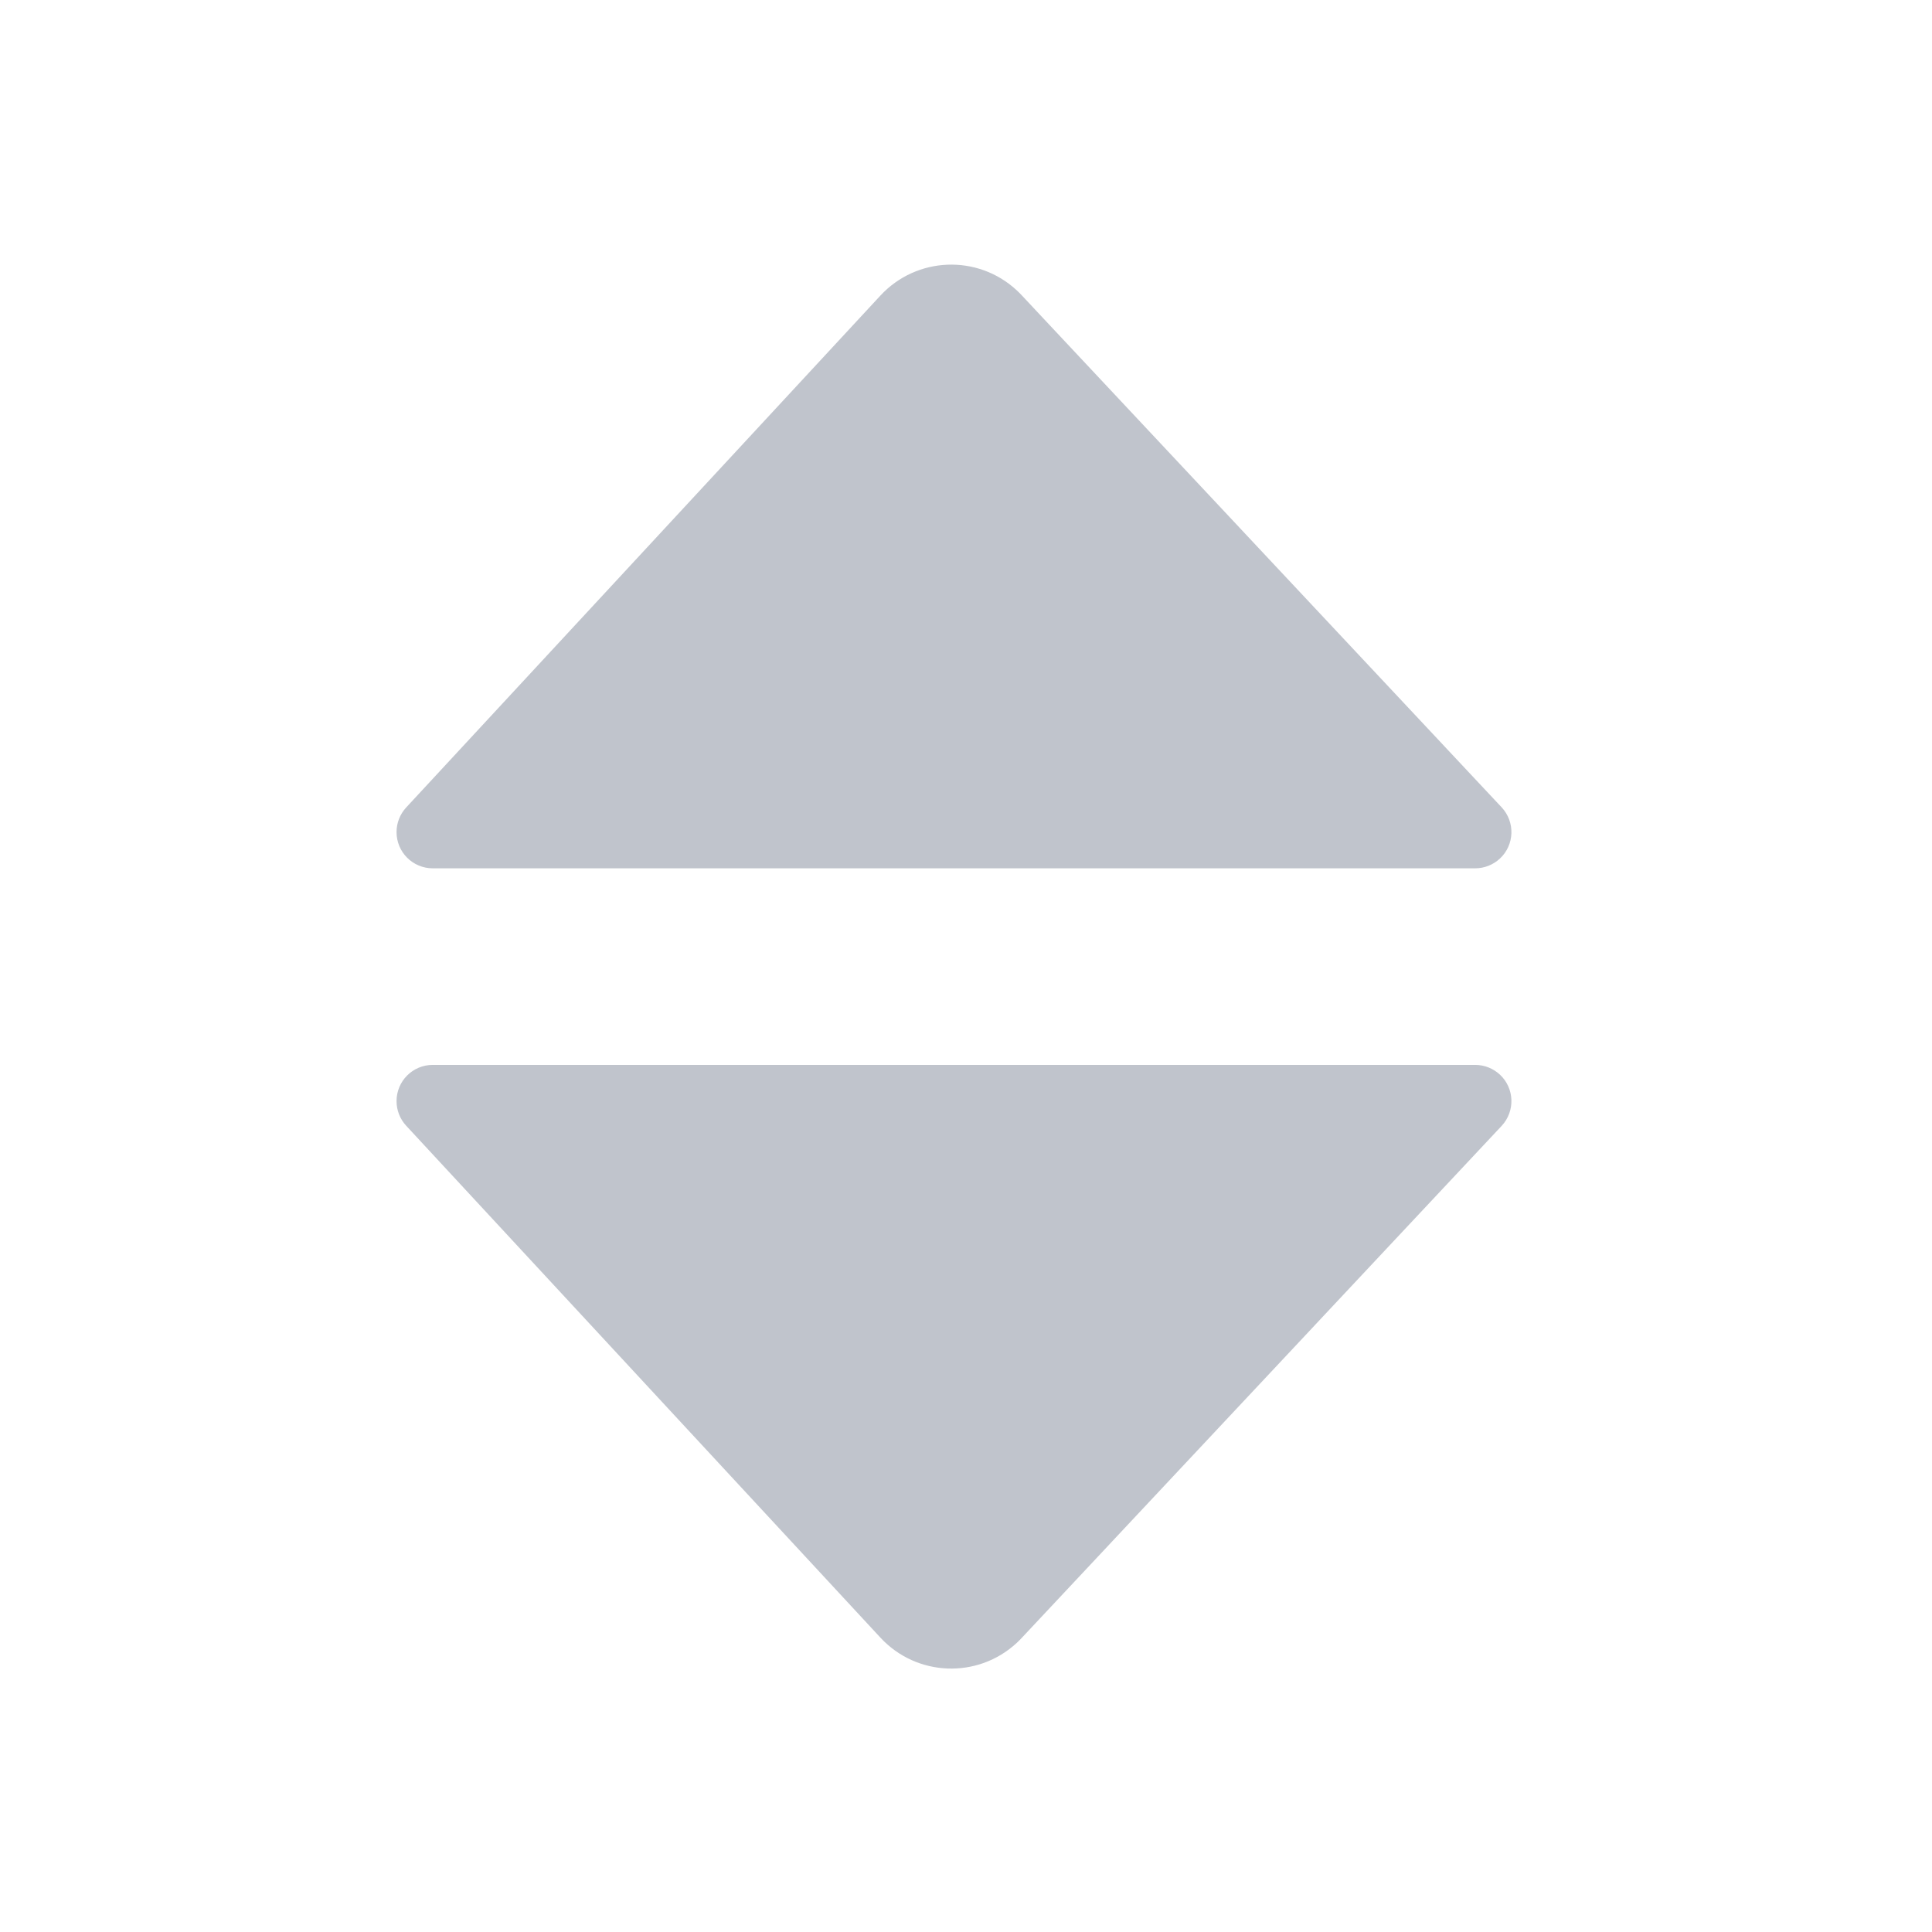 <?xml version="1.0" encoding="UTF-8"?>
<svg width="16px" height="16px" viewBox="0 0 16 16" version="1.1" xmlns="http://www.w3.org/2000/svg" xmlns:xlink="http://www.w3.org/1999/xlink">
    <title>排序上升备份</title>
    <g id="页面-1" stroke="none" stroke-width="1" fill="none" fill-rule="evenodd">
        <g id="各系统图标规范整理" transform="translate(-1042, -276)">
            <g id="经营核算管理系统" transform="translate(30, 100)">
                <g id="编组-10" transform="translate(787, 70)">
                    <g id="排序上升备份" transform="translate(225, 106)">
                        <rect id="矩形" x="0" y="0" width="16" height="16"></rect>
                        <g id="-三角形" transform="translate(7.903, 8.006) scale(1, -1) translate(-7.903, -8.006) translate(2.897, 1.82)" fill="#C0C4CC">
                            <path d="M5.564,0.627 L9.539,4.868 C9.652,4.989 9.646,5.179 9.525,5.292 C9.469,5.344 9.396,5.373 9.32,5.373 L0.687,5.373 C0.521,5.373 0.387,5.239 0.387,5.073 C0.387,4.998 0.415,4.925 0.467,4.869 L4.394,0.63 C4.694,0.306 5.2,0.286 5.524,0.587 C5.538,0.6 5.551,0.613 5.564,0.627 Z" id="三角形"></path>
                            <path d="M5.564,7.627 L9.539,11.868 C9.652,11.989 9.646,12.179 9.525,12.292 C9.469,12.344 9.396,12.373 9.32,12.373 L0.687,12.373 C0.521,12.373 0.387,12.239 0.387,12.073 C0.387,11.998 0.415,11.925 0.467,11.869 L4.394,7.63 C4.694,7.306 5.2,7.286 5.524,7.587 C5.538,7.6 5.551,7.613 5.564,7.627 Z" id="三角形" transform="translate(5.006, 9.687) scale(1, -1) translate(-5.006, -9.687) "></path>
                        </g>
                    </g>
                </g>
            </g>
        </g>
    </g>
</svg>